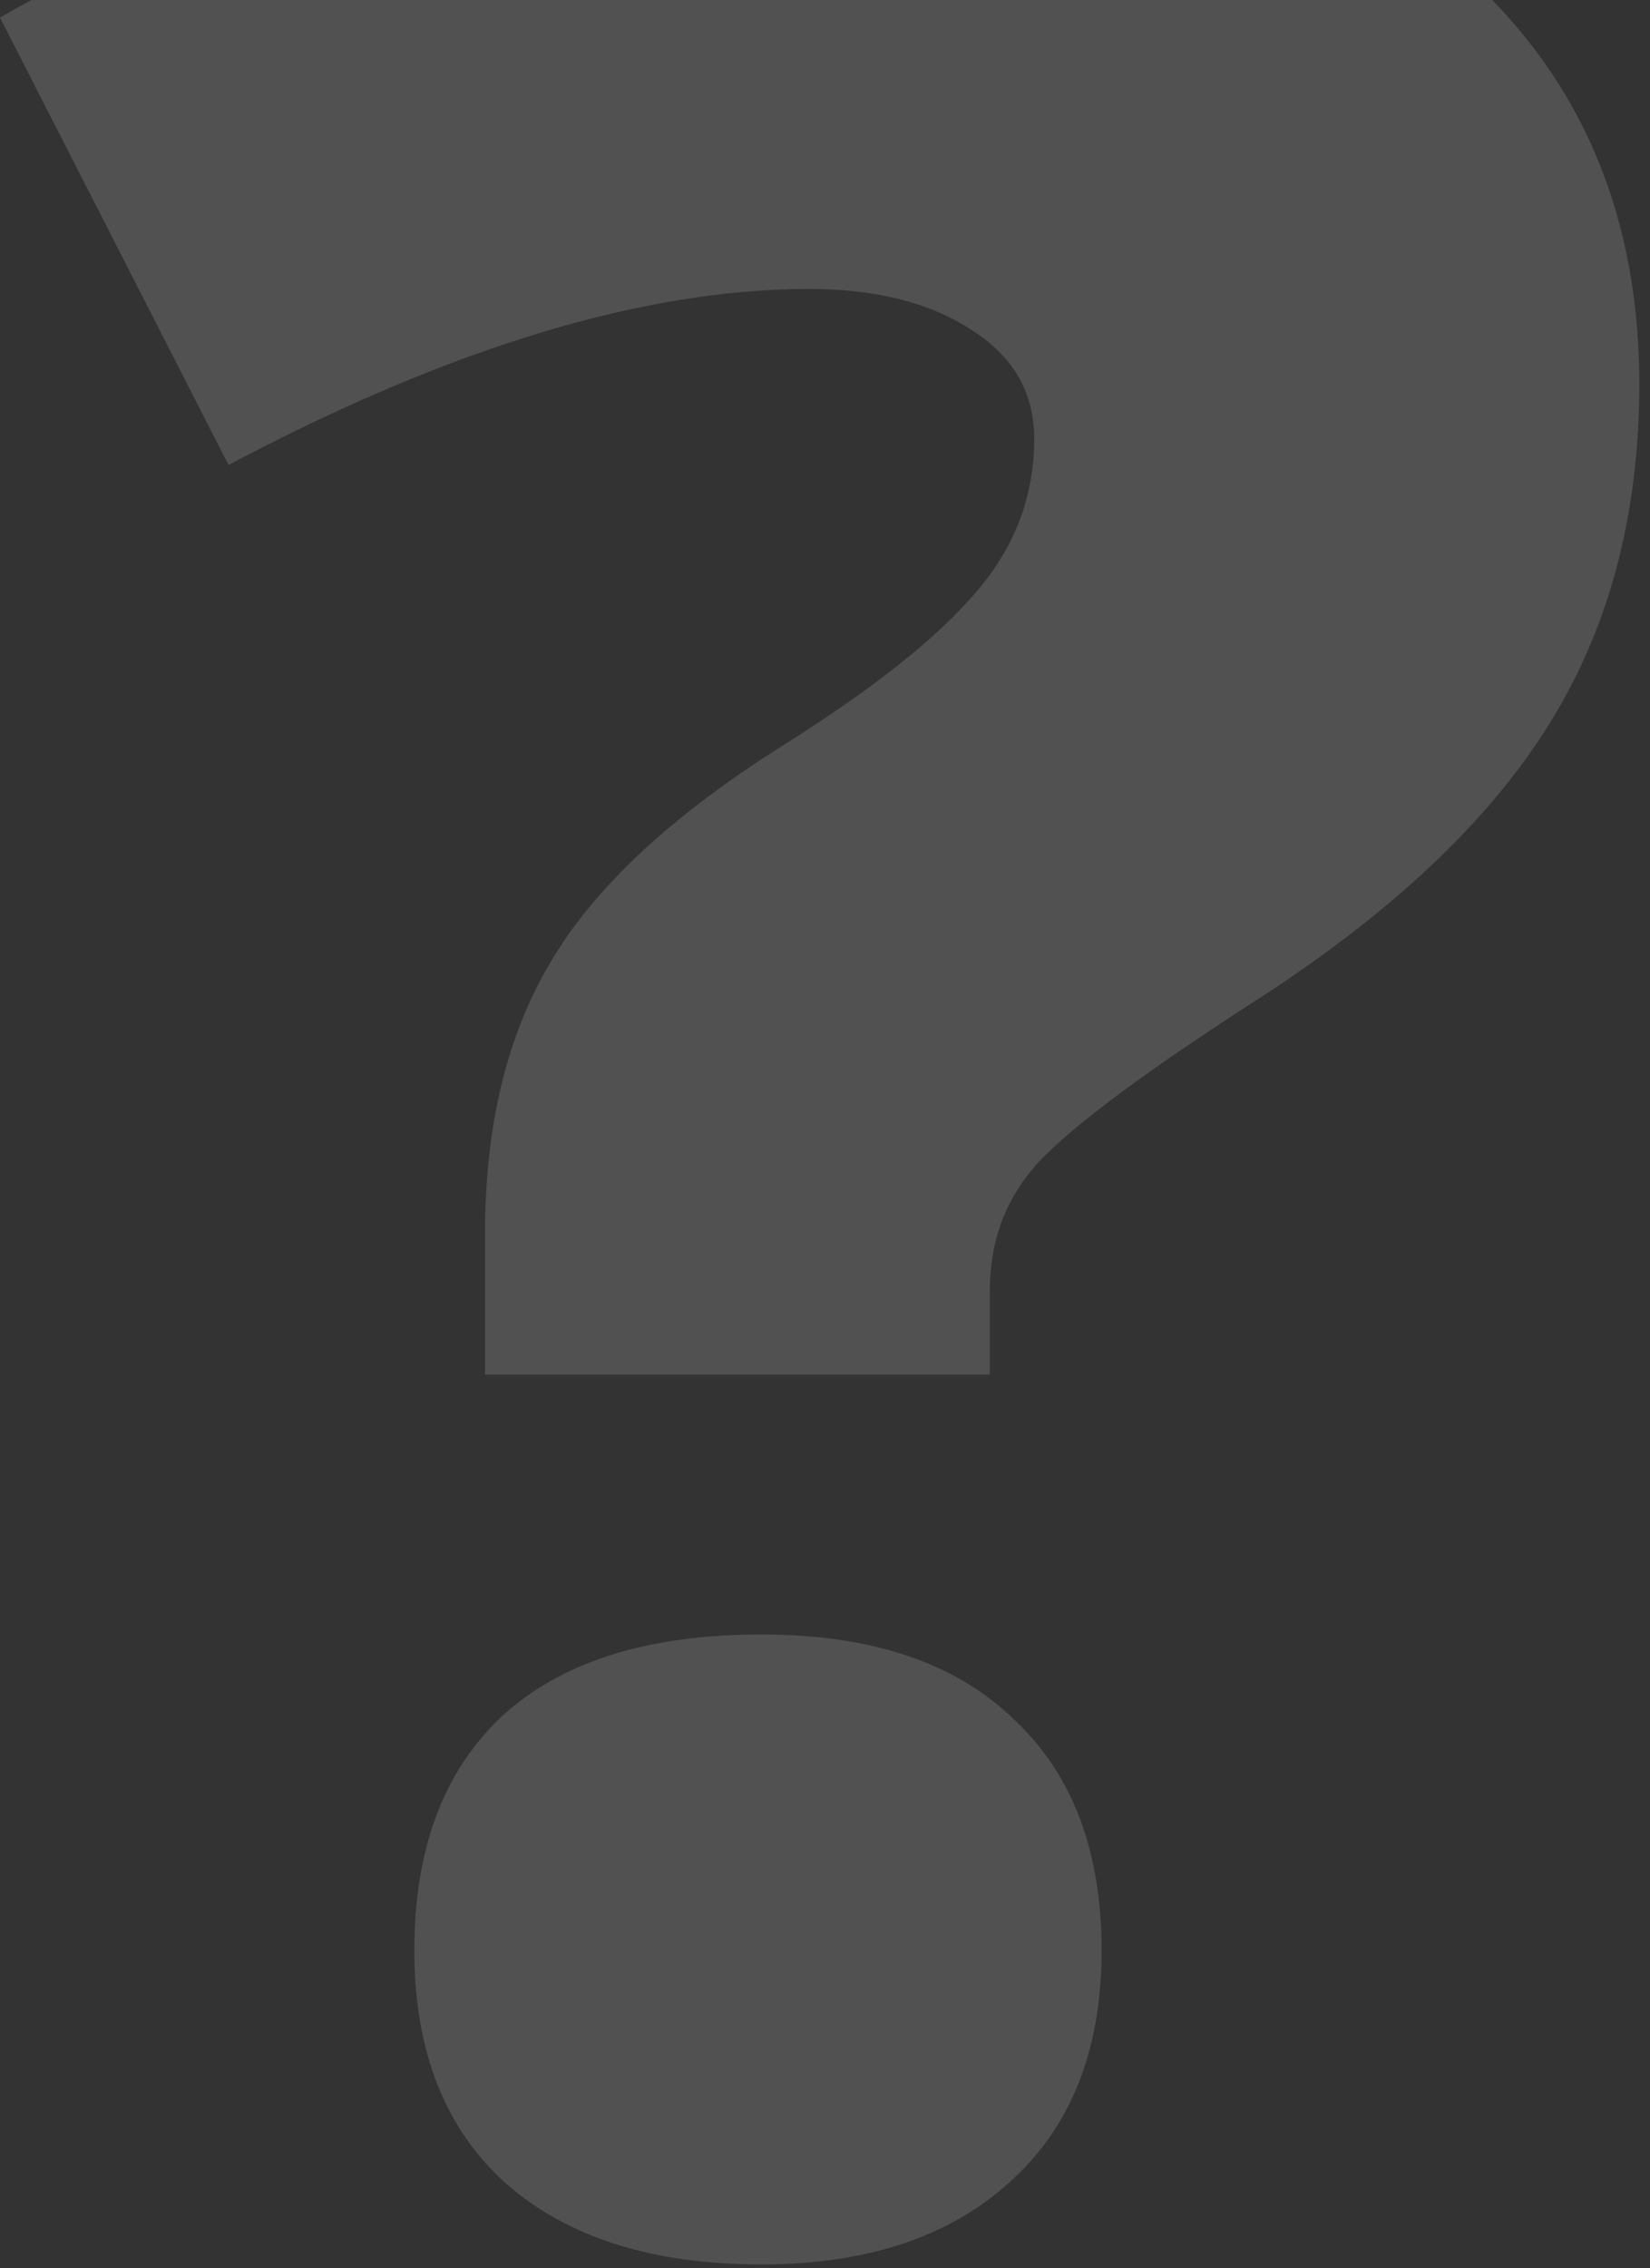 <svg width="147" height="202" fill="none" xmlns="http://www.w3.org/2000/svg"><rect width="100%" height="100%" fill="#333333" stroke="none"/><path d="M43.213 122.414v-12.598c0-9.57 1.953-17.627 5.86-24.17 3.905-6.64 10.84-13.085 20.8-19.335 7.91-4.98 13.574-9.473 16.992-13.477 3.516-4.004 5.274-8.594 5.274-13.77 0-4.101-1.856-7.324-5.567-9.668-3.71-2.44-8.545-3.662-14.502-3.662-14.746 0-31.982 5.225-51.709 15.674L0 1.564c24.316-13.867 49.707-20.8 76.172-20.8 21.777 0 38.867 4.785 51.269 14.355 12.403 9.57 18.604 22.608 18.604 39.111 0 11.817-2.783 22.07-8.35 30.762-5.468 8.594-14.257 16.748-26.367 24.463-10.254 6.64-16.7 11.524-19.336 14.649-2.539 3.027-3.808 6.64-3.808 10.839v7.471H43.213zm-6.299 51.27c0-8.985 2.588-15.918 7.764-20.801 5.273-4.883 12.988-7.324 23.144-7.324 9.766 0 17.237 2.49 22.412 7.47 5.274 4.883 7.91 11.768 7.91 20.655 0 8.886-2.734 15.771-8.203 20.654-5.37 4.883-12.744 7.324-22.119 7.324-9.668 0-17.236-2.392-22.705-7.178-5.469-4.882-8.203-11.816-8.203-20.8z" fill="#fff" fill-opacity=".15"/></svg>